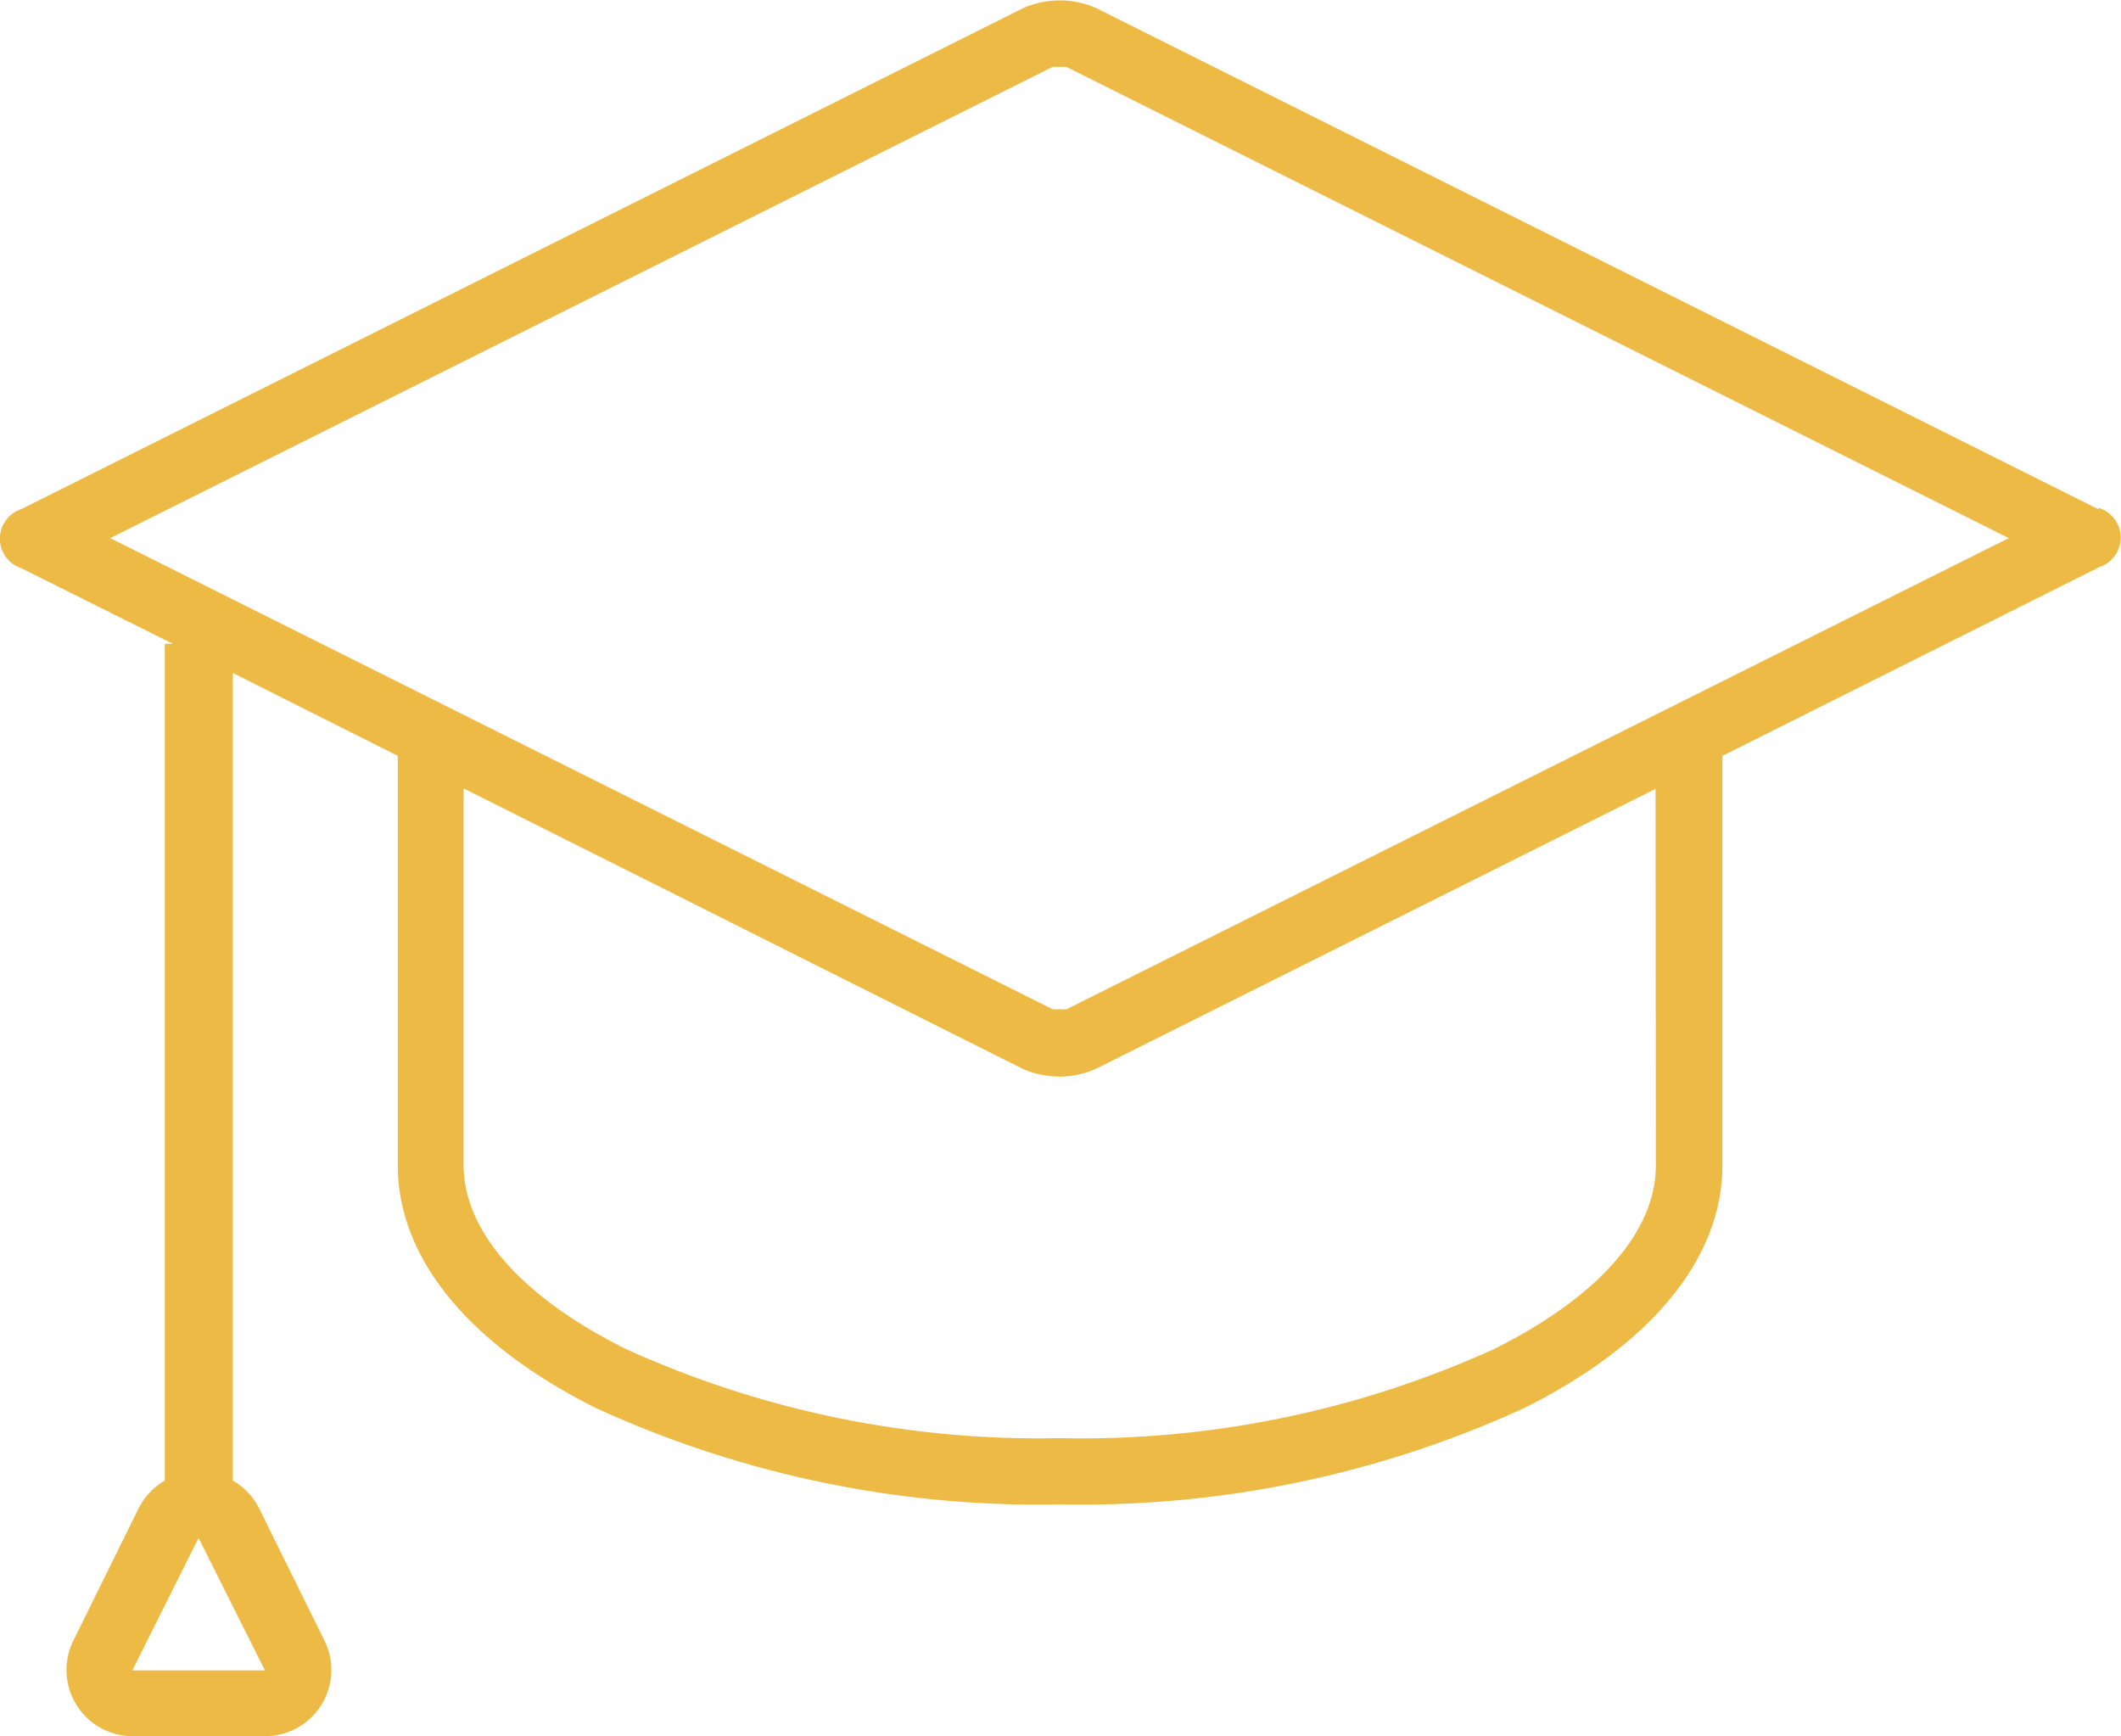 <svg xmlns="http://www.w3.org/2000/svg" width="29.225" height="23.92" viewBox="0 0 29.225 23.92">
  <path id="Academic" d="M33.909,28.3l-13.8-6.9a1.243,1.243,0,0,0-1.016,0l-13.8,6.9a.428.428,0,0,0,0,.814l2.087,1.042h-.11V41.685a.909.909,0,0,0-.36.38l-.9,1.824a.912.912,0,0,0,.814,1.317H8.65a.912.912,0,0,0,.818-1.321l-.9-1.82a.909.909,0,0,0-.36-.38V30.558L10.48,31.7v5.64c0,1.279.973,2.466,2.732,3.346a14.64,14.64,0,0,0,6.4,1.327A14.64,14.64,0,0,0,26,40.686c1.762-.879,2.732-2.07,2.732-3.346V31.7l5.192-2.6a.428.428,0,0,0,0-.814ZM8.65,44.3H6.823l.912-1.824ZM27.815,37.34c0,.915-.792,1.814-2.226,2.531A13.752,13.752,0,0,1,19.6,41.1a13.752,13.752,0,0,1-5.987-1.233c-1.434-.717-2.226-1.622-2.226-2.531V32.148l7.7,3.862a1.243,1.243,0,0,0,1.016,0l7.707-3.855ZM19.7,35.189a.324.324,0,0,1-.1,0,.363.363,0,0,1-.1,0L6.518,28.7l12.98-6.49a.325.325,0,0,1,.1,0,.363.363,0,0,1,.1,0l12.98,6.49Z" transform="translate(-4.999 -21.286)" fill="#edbb45"/>
</svg>
